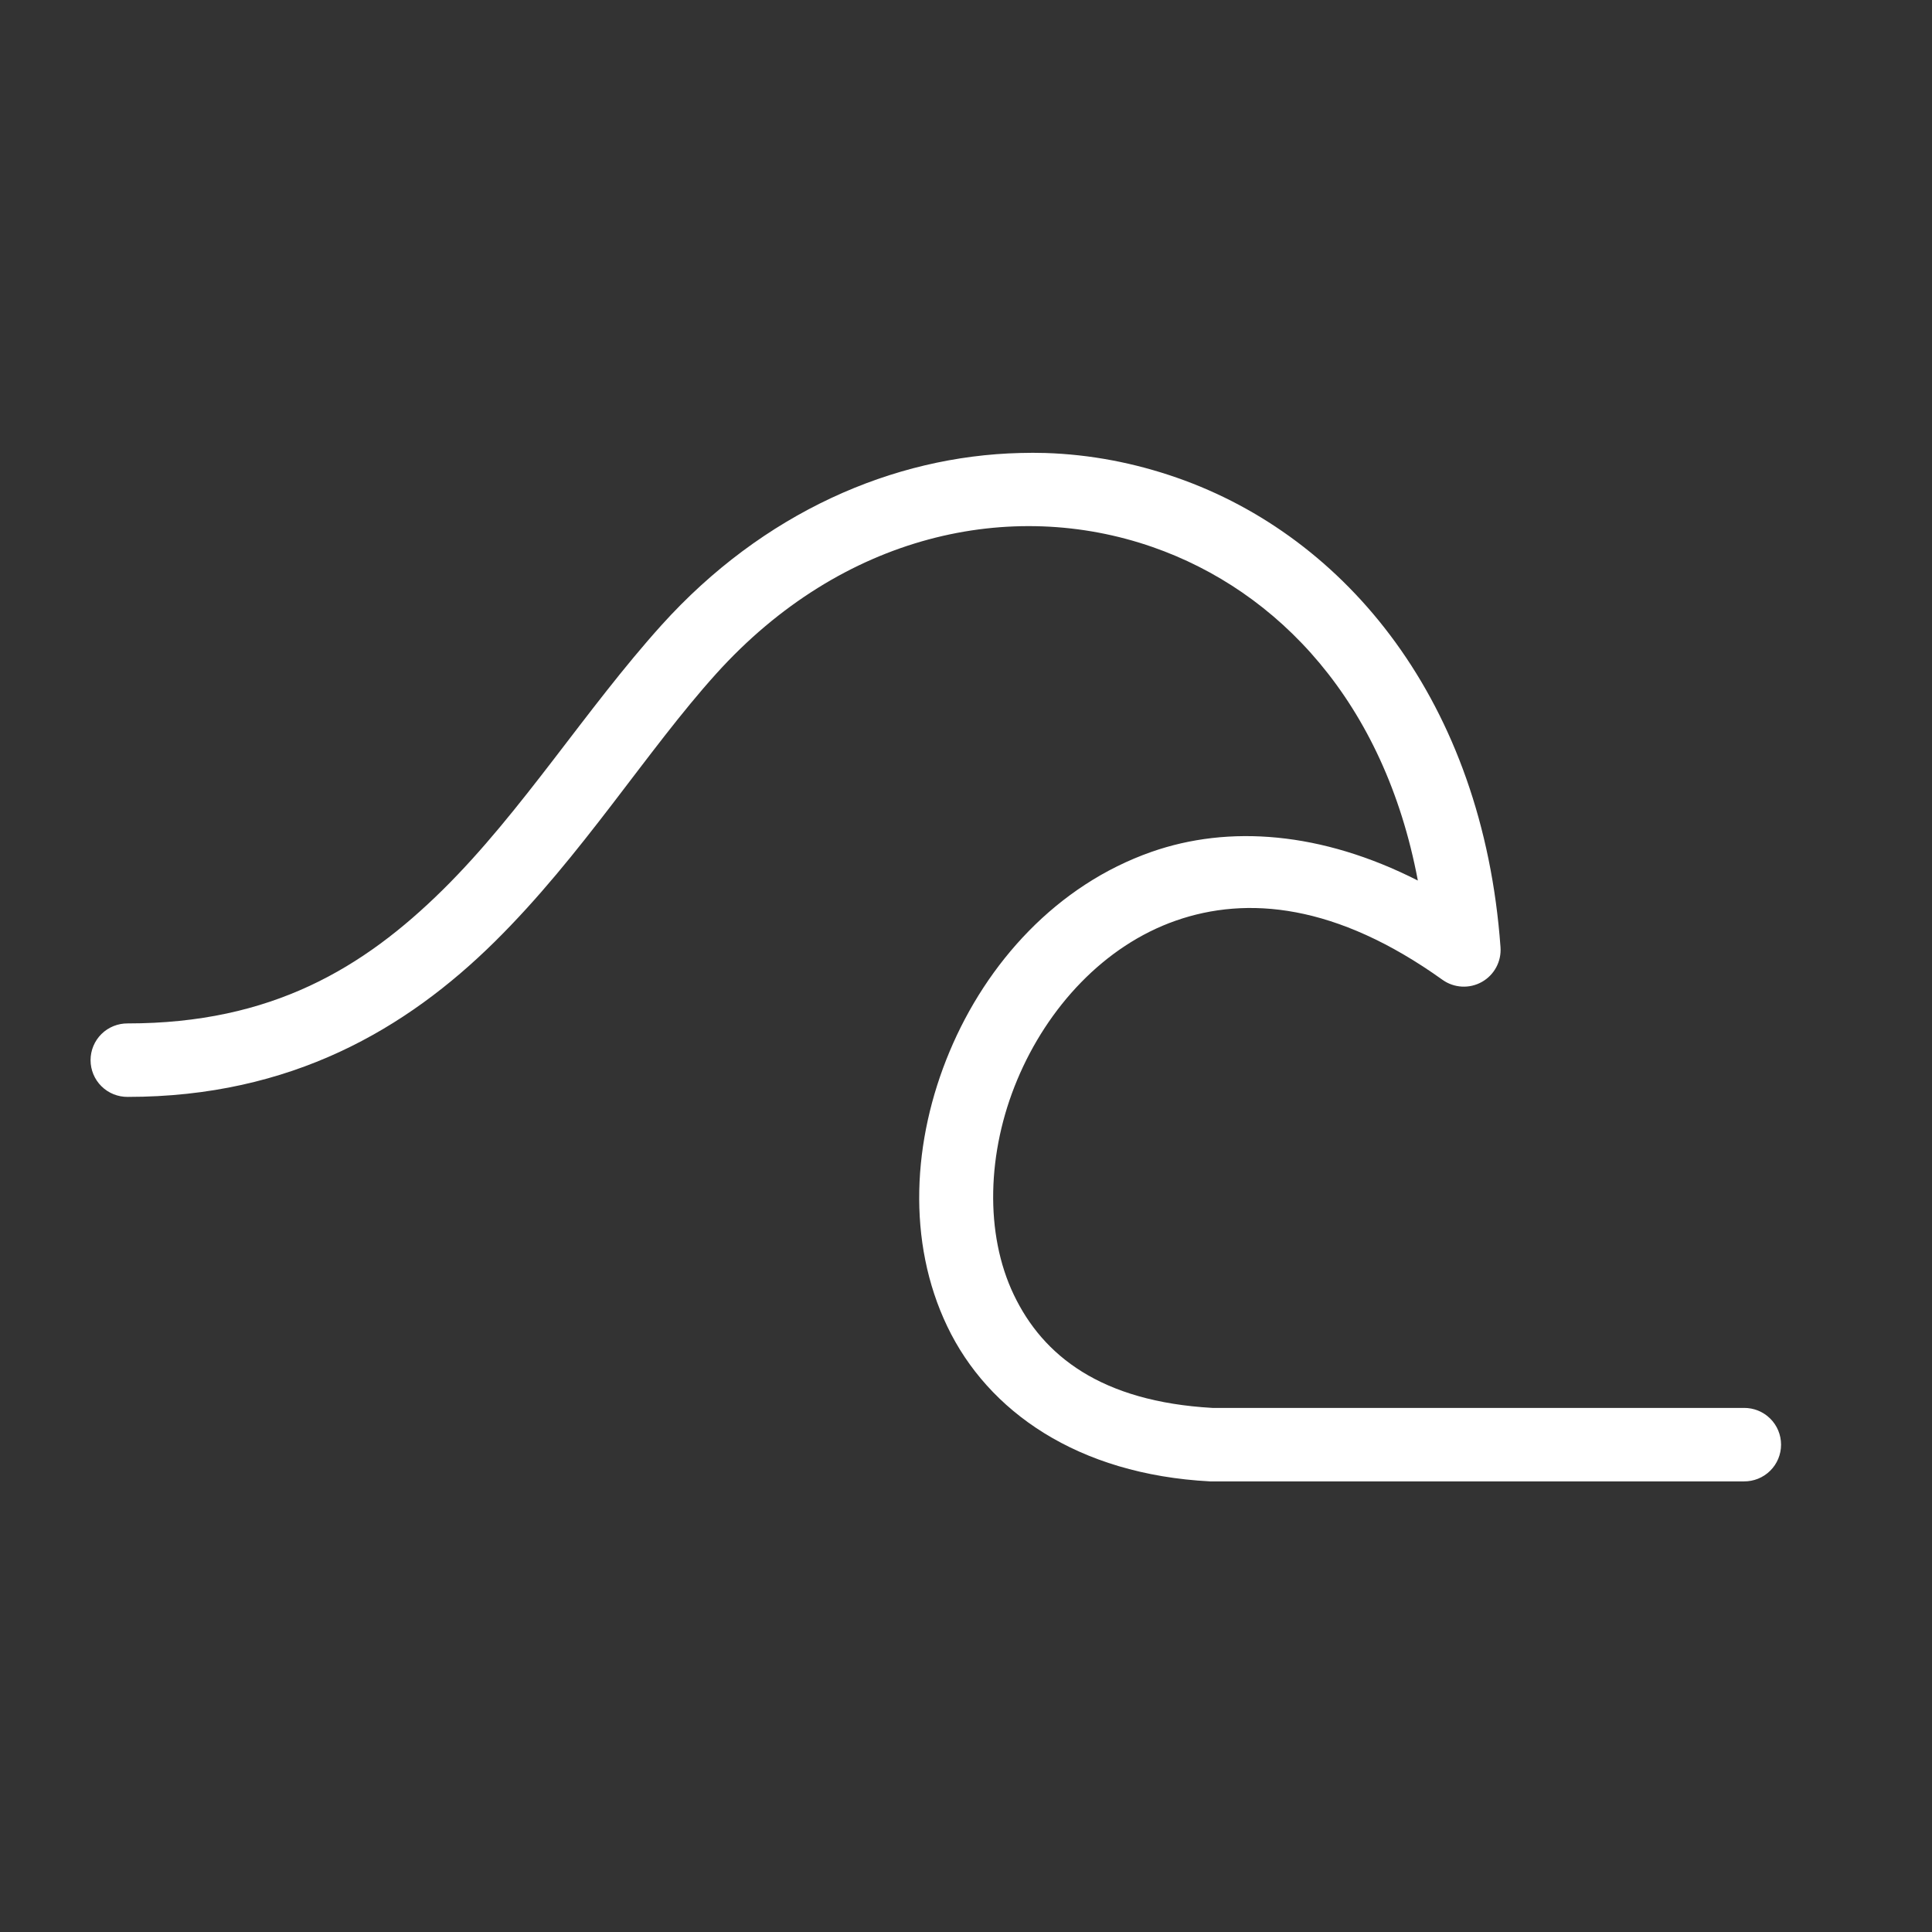 <svg width="64" height="64" viewBox="0 0 64 64" fill="none" xmlns="http://www.w3.org/2000/svg">
<rect x="0" y="0" width="64" height="64" fill="#333333" stroke="none"/>
<path d="M33.795 15.006C29.582 15.107 25.272 16.983 21.913 20.709C19.391 23.508 17.299 26.878 14.671 29.473C12.042 32.067 8.997 33.902 4.234 33.902C3.908 33.898 3.594 34.024 3.362 34.252C3.13 34.481 3 34.793 3 35.119C3 35.444 3.13 35.757 3.362 35.985C3.594 36.214 3.908 36.34 4.234 36.336C9.654 36.336 13.472 34.074 16.381 31.203C19.29 28.331 21.413 24.883 23.719 22.325C27.904 17.682 33.493 16.488 38.185 18.123C42.343 19.573 45.855 23.257 46.968 29.169C43.769 27.544 40.702 27.324 38.148 28.218C35.002 29.32 32.686 31.896 31.456 34.834C30.225 37.771 30.035 41.131 31.38 43.94C32.724 46.748 35.687 48.842 40.086 49.073C40.112 49.074 40.137 49.074 40.163 49.073H57.766C58.092 49.077 58.406 48.951 58.638 48.722C58.87 48.494 59 48.182 59 47.856C59 47.53 58.87 47.218 58.638 46.99C58.406 46.761 58.092 46.635 57.766 46.639H40.163C36.469 46.429 34.549 44.909 33.585 42.894C32.615 40.869 32.694 38.163 33.699 35.766C34.703 33.367 36.577 31.329 38.946 30.499C41.314 29.67 44.265 29.939 47.785 32.458C48.17 32.732 48.679 32.759 49.09 32.527C49.502 32.295 49.742 31.845 49.706 31.374C49.119 23.255 44.608 17.783 38.984 15.824C37.578 15.334 36.123 15.054 34.631 15.006C34.351 14.997 34.075 14.999 33.794 15.006L33.795 15.006Z" fill="white"/>
</svg>

